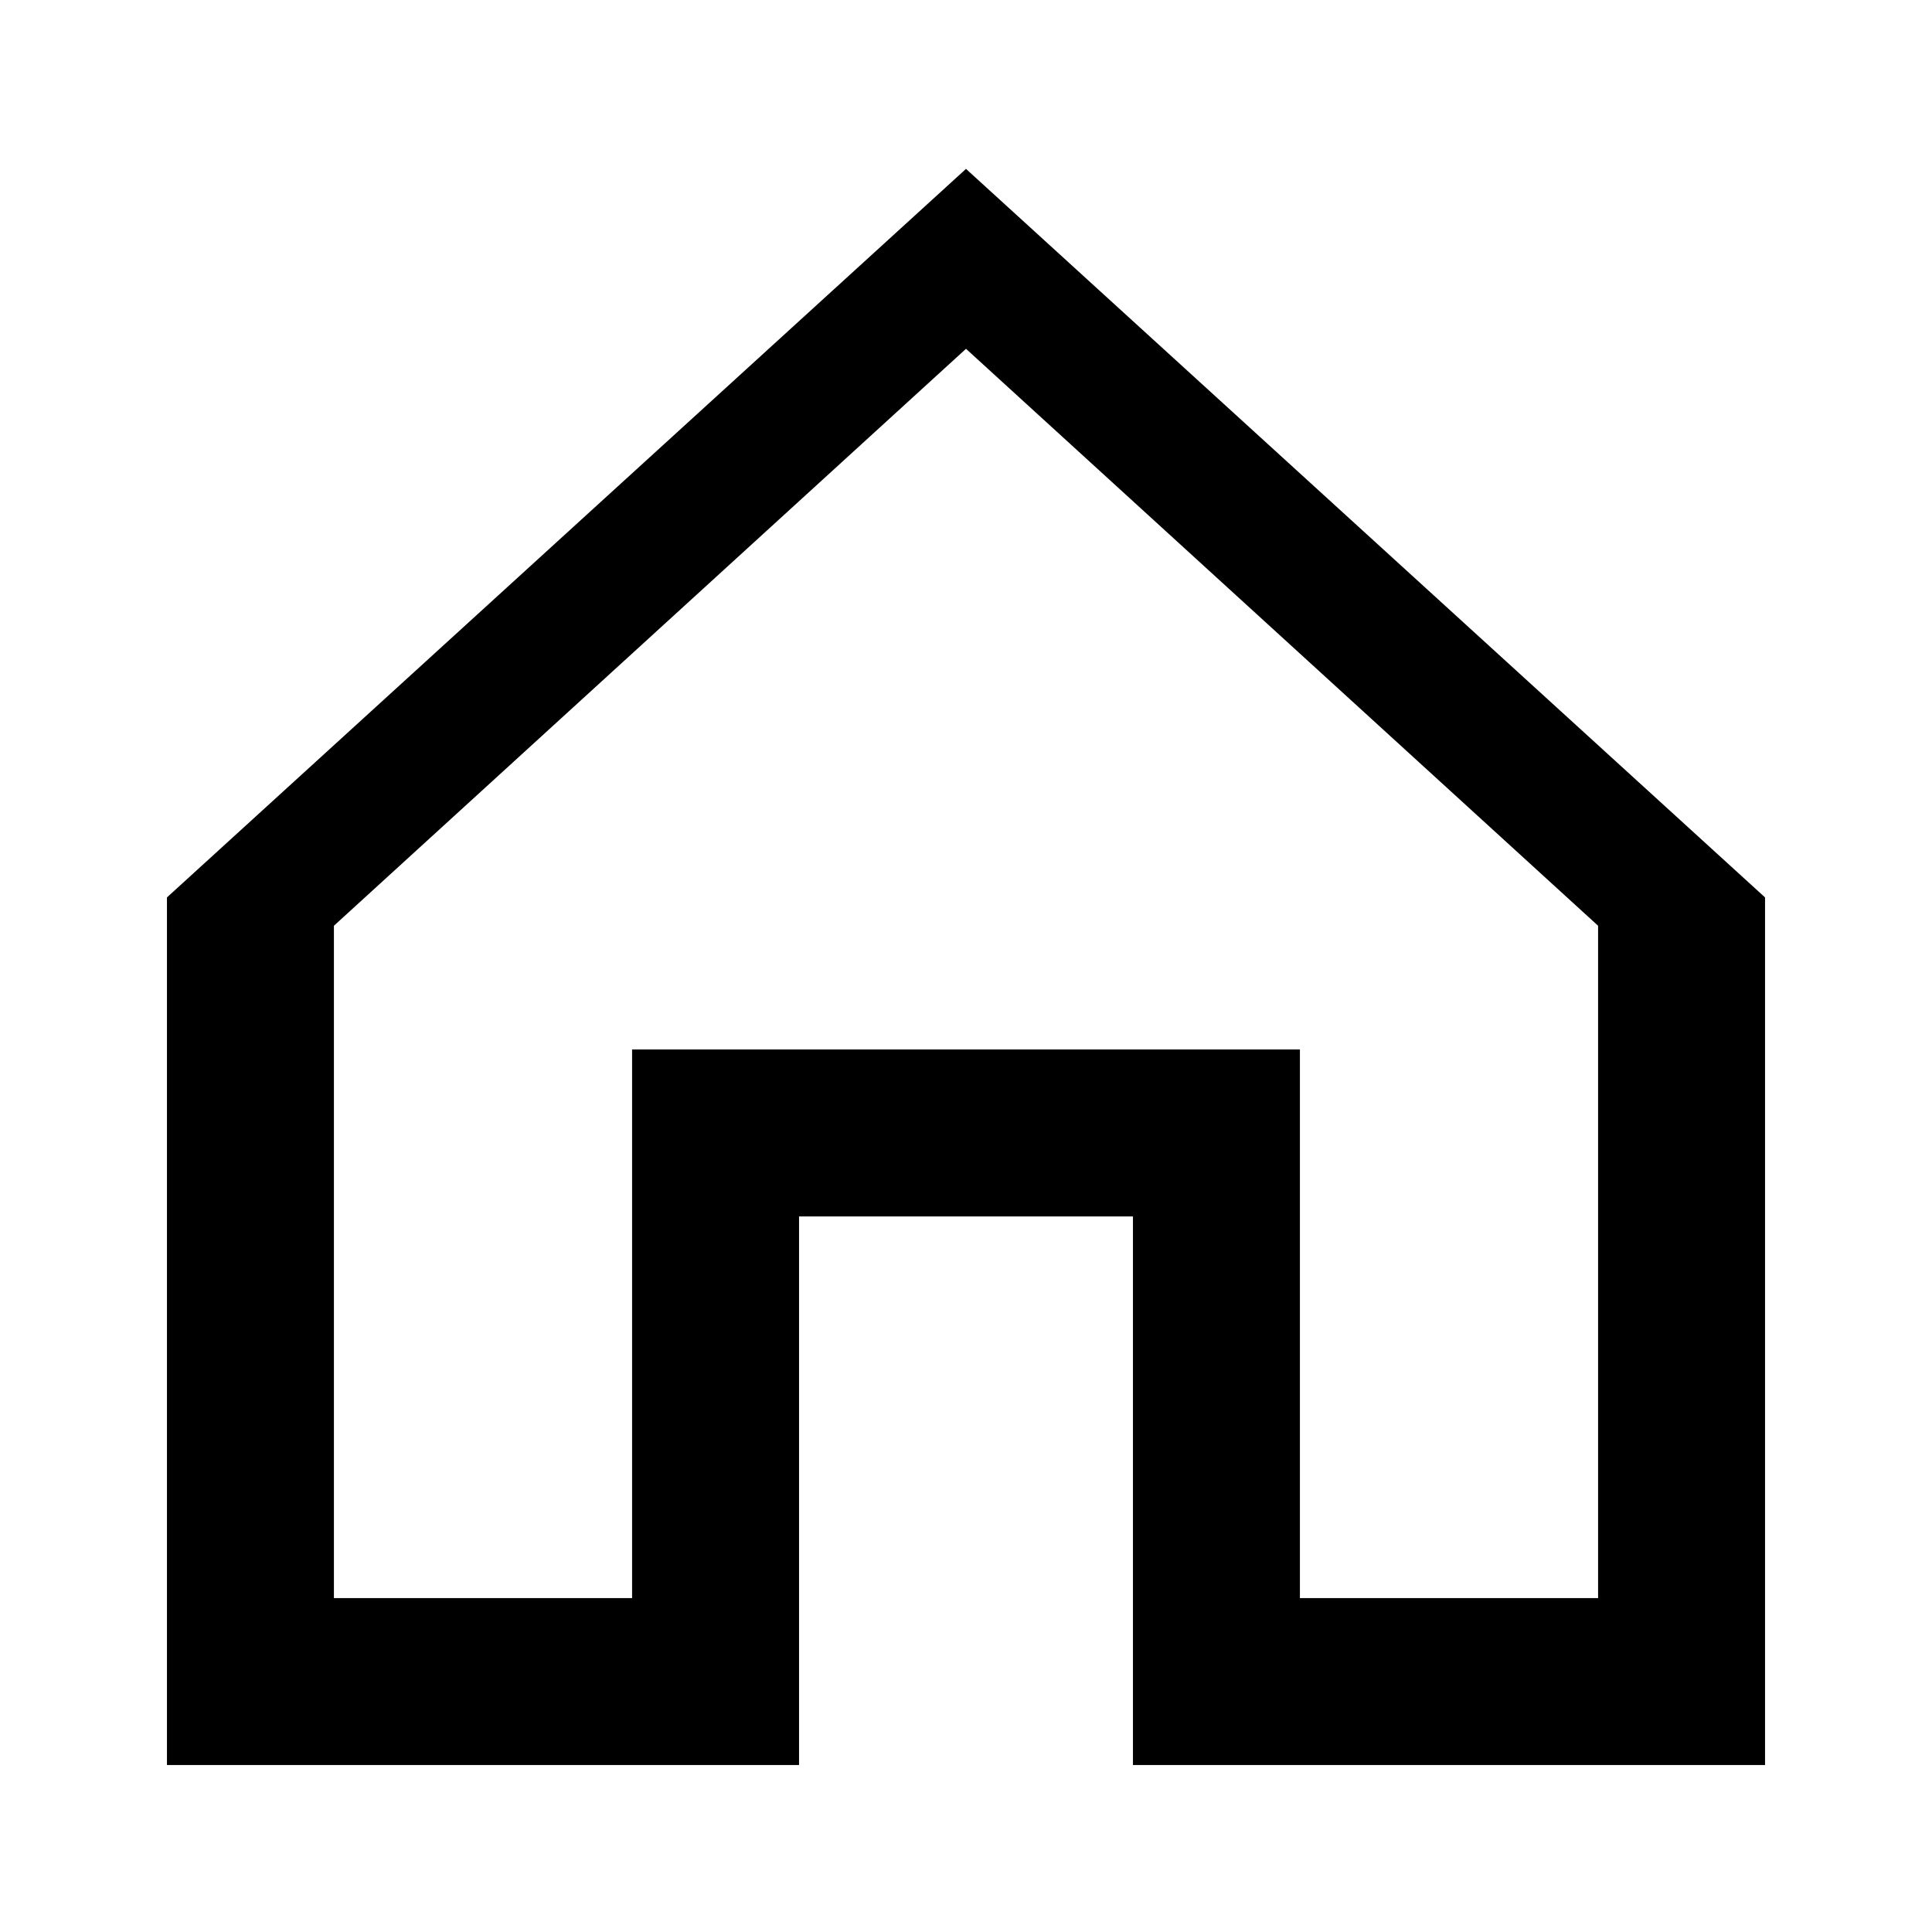 <?xml version="1.0" encoding="UTF-8"?>
<svg width="24px" height="24px" viewBox="0 0 24 24" version="1.1" xmlns="http://www.w3.org/2000/svg">
    <title>Home Outline</title>
    <g stroke="none" stroke-width="1" fill="none" fill-rule="evenodd">
        <path d="M12,2.098 L21.926,11.148 L21.926,21.926 L14.074,21.926 L14.074,15.111 L9.926,15.111 L9.926,21.926 L2.074,21.926 L2.074,11.148 L12,2.098 Z M12,4.333 L4.148,11.5 L4.148,19.852 L7.852,19.852 L7.852,13.037 L16.148,13.037 L16.148,19.852 L19.852,19.852 L19.852,11.5 L12,4.333 Z" fill="currentColor"></path>
    </g>
</svg>
